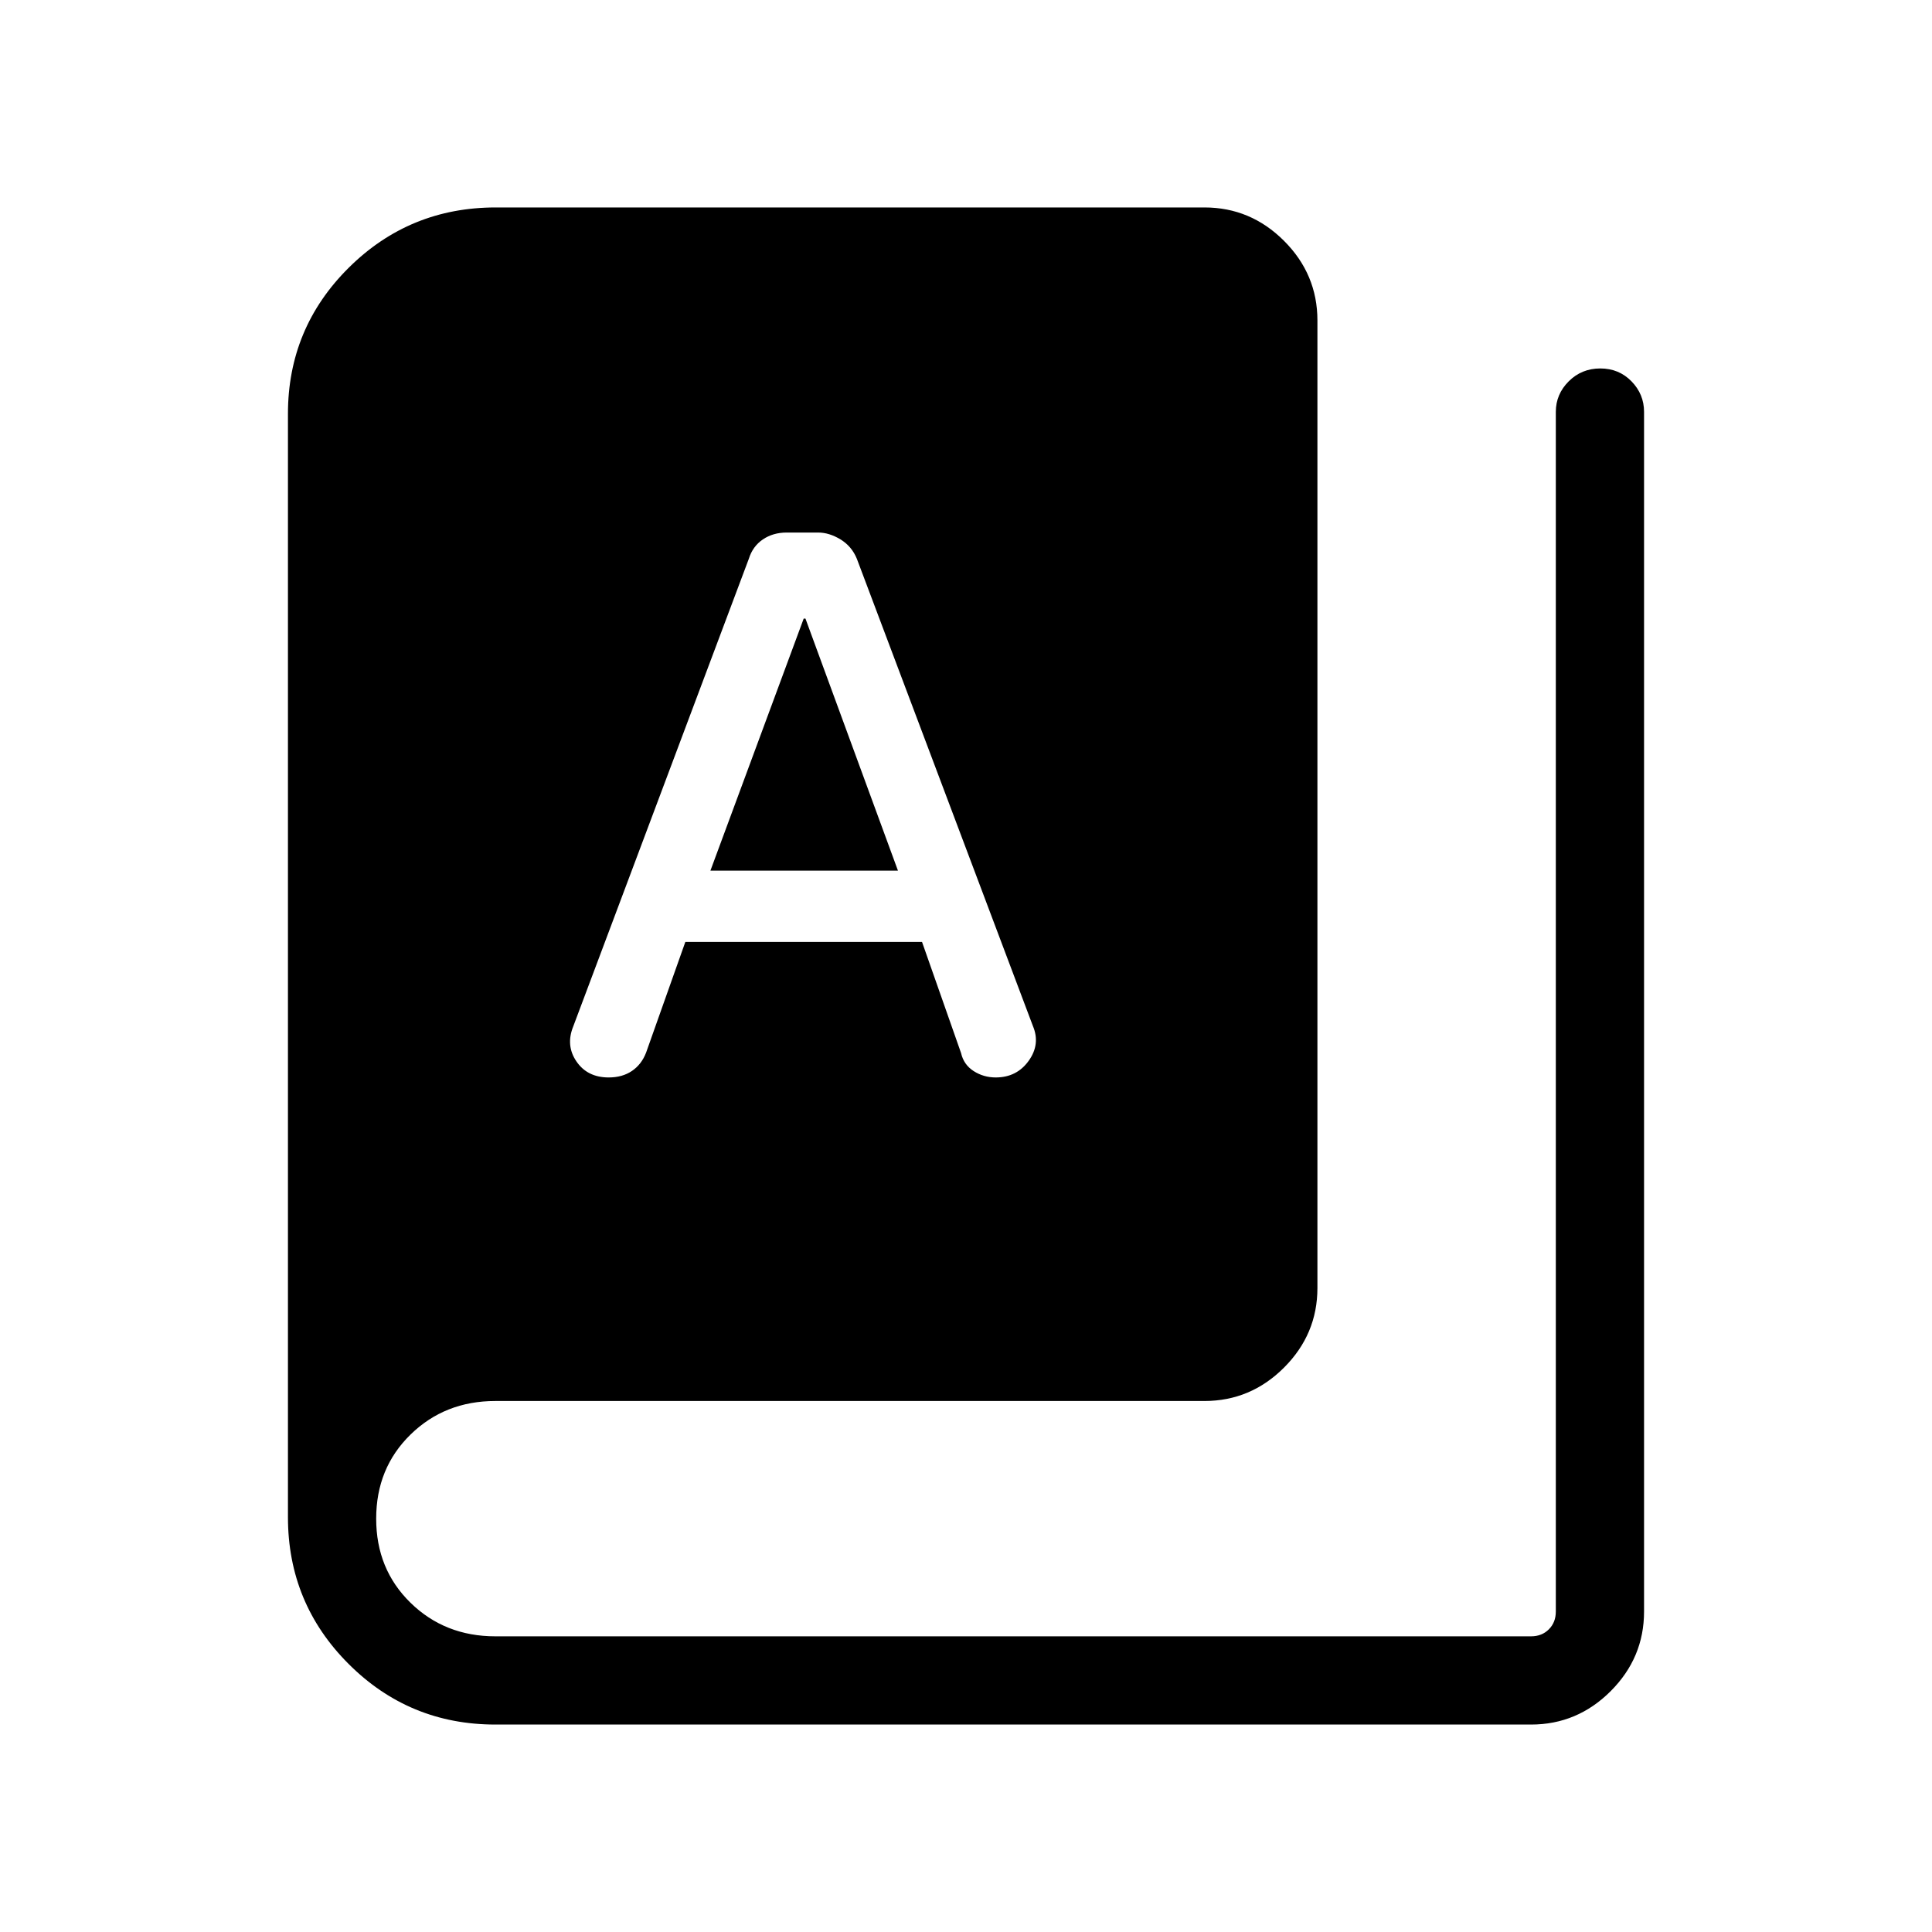 <svg xmlns="http://www.w3.org/2000/svg" height="48" viewBox="0 -960 960 960" width="48"><path d="M246.15-103.08q-42.82 0-72.94-30.13-30.13-30.12-30.13-72.94v-548.2q0-42.61 30.18-72.59 30.19-29.98 73.09-29.98h352.11q22.96 0 39.56 16.59 16.6 16.6 16.6 39.56V-320q0 22.96-16.6 39.56-16.6 16.59-39.56 16.59H246.15q-25.11 0-42.17 16.68-17.06 16.67-17.06 41.79 0 25.11 17.06 41.78 17.06 16.68 42.17 16.68h514.62q5.38 0 8.84-3.47 3.47-3.46 3.47-8.84v-596.12q0-8.76 6.4-15.16 6.41-6.41 15.69-6.41 9.29 0 15.52 6.41 6.23 6.4 6.23 15.16v596.12q0 22.96-16.59 39.56-16.6 16.59-39.56 16.59H246.15Zm56.3-321.54q6.8 0 11.57-3.24 4.77-3.24 7.02-9.1l19.5-55h117.61l19.41 55.25q1.3 5.74 6.24 8.92 4.94 3.17 10.97 3.17 10.44 0 16.37-8.26 5.94-8.27 2.09-17.35l-87.45-232.08q-2.53-6.23-8.13-9.65-5.61-3.42-11.13-3.42h-15.61q-6.81 0-11.85 3.42t-6.98 9.65L284.85-450q-3.85 9.46 1.58 17.42 5.43 7.96 16.02 7.96ZM353-527.38l46.35-125.24h.88l45.96 125.24H353Z"/></svg>